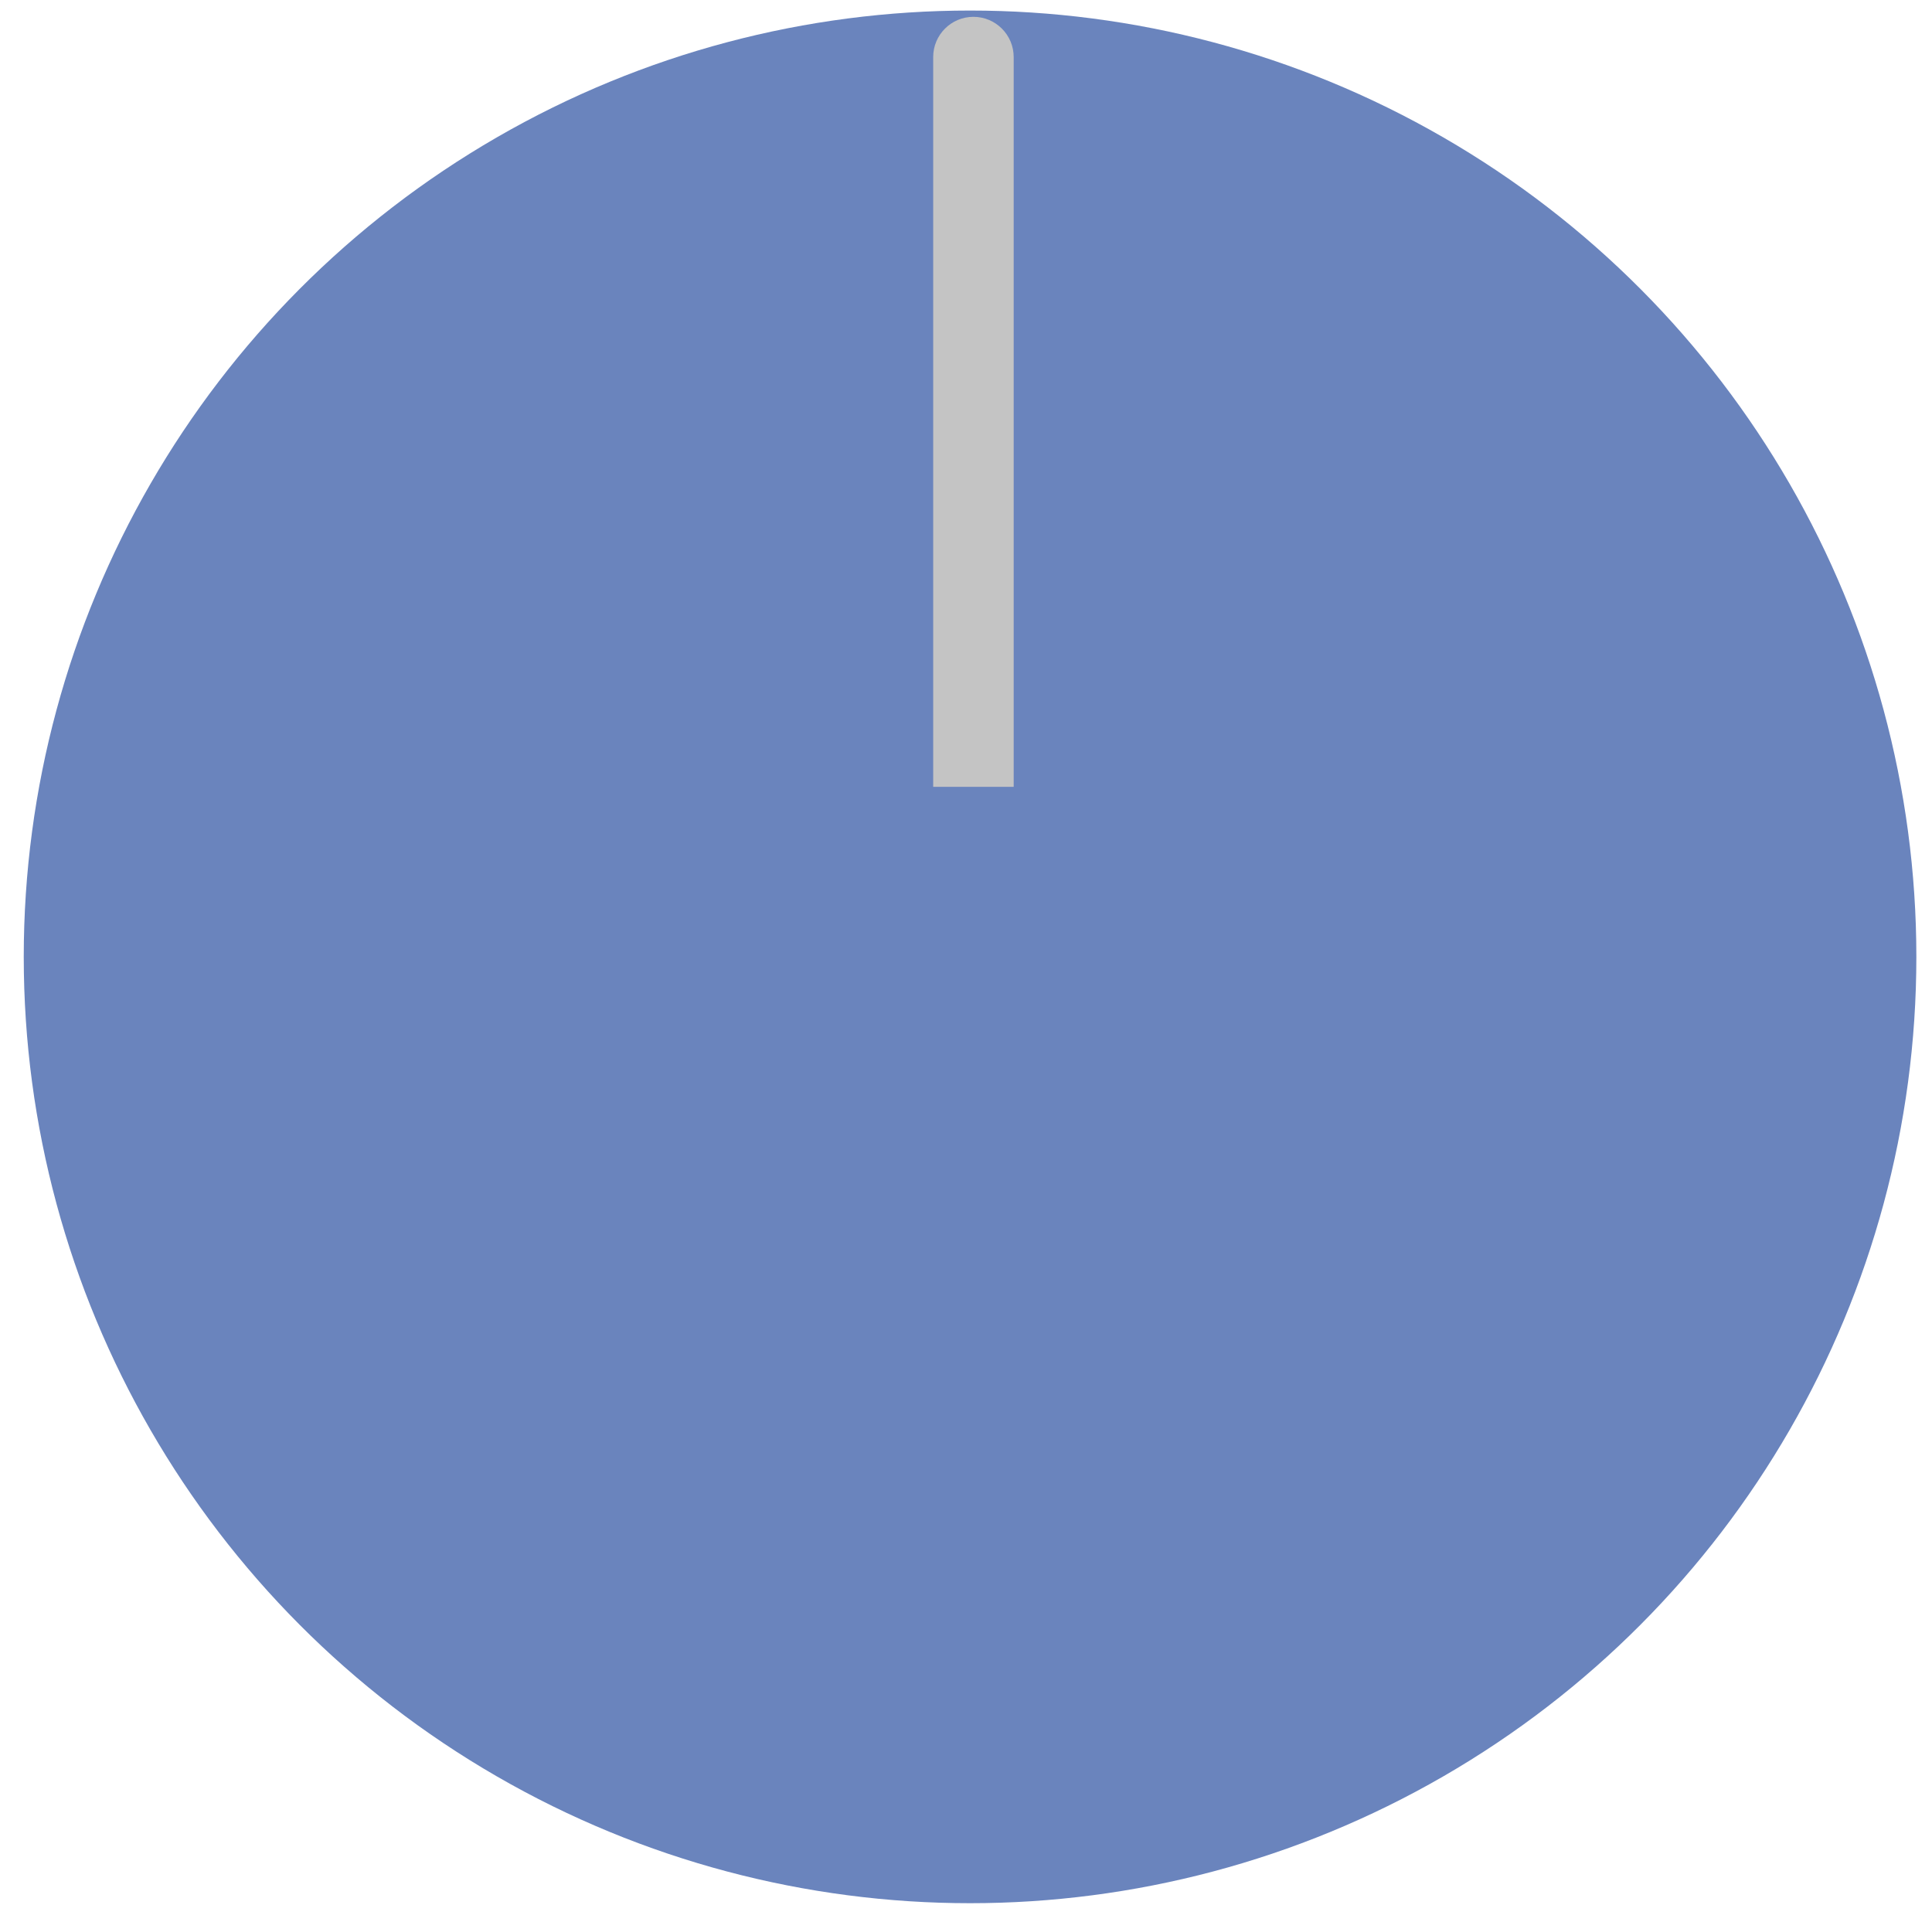 <svg width="72" height="71" viewBox="0 0 72 71" fill="none" xmlns="http://www.w3.org/2000/svg">
<circle cx="36.151" cy="35.659" r="35.266" fill="#6A84BD"/>
<path d="M37.777 2.127C37.777 1.299 37.105 0.627 36.277 0.627C35.448 0.627 34.777 1.299 34.777 2.127H37.777ZM34.777 27.822V29.322H37.777V27.822H34.777ZM34.777 2.127V27.822H37.777V2.127H34.777Z" fill="#C4C4C4"/>
</svg>
